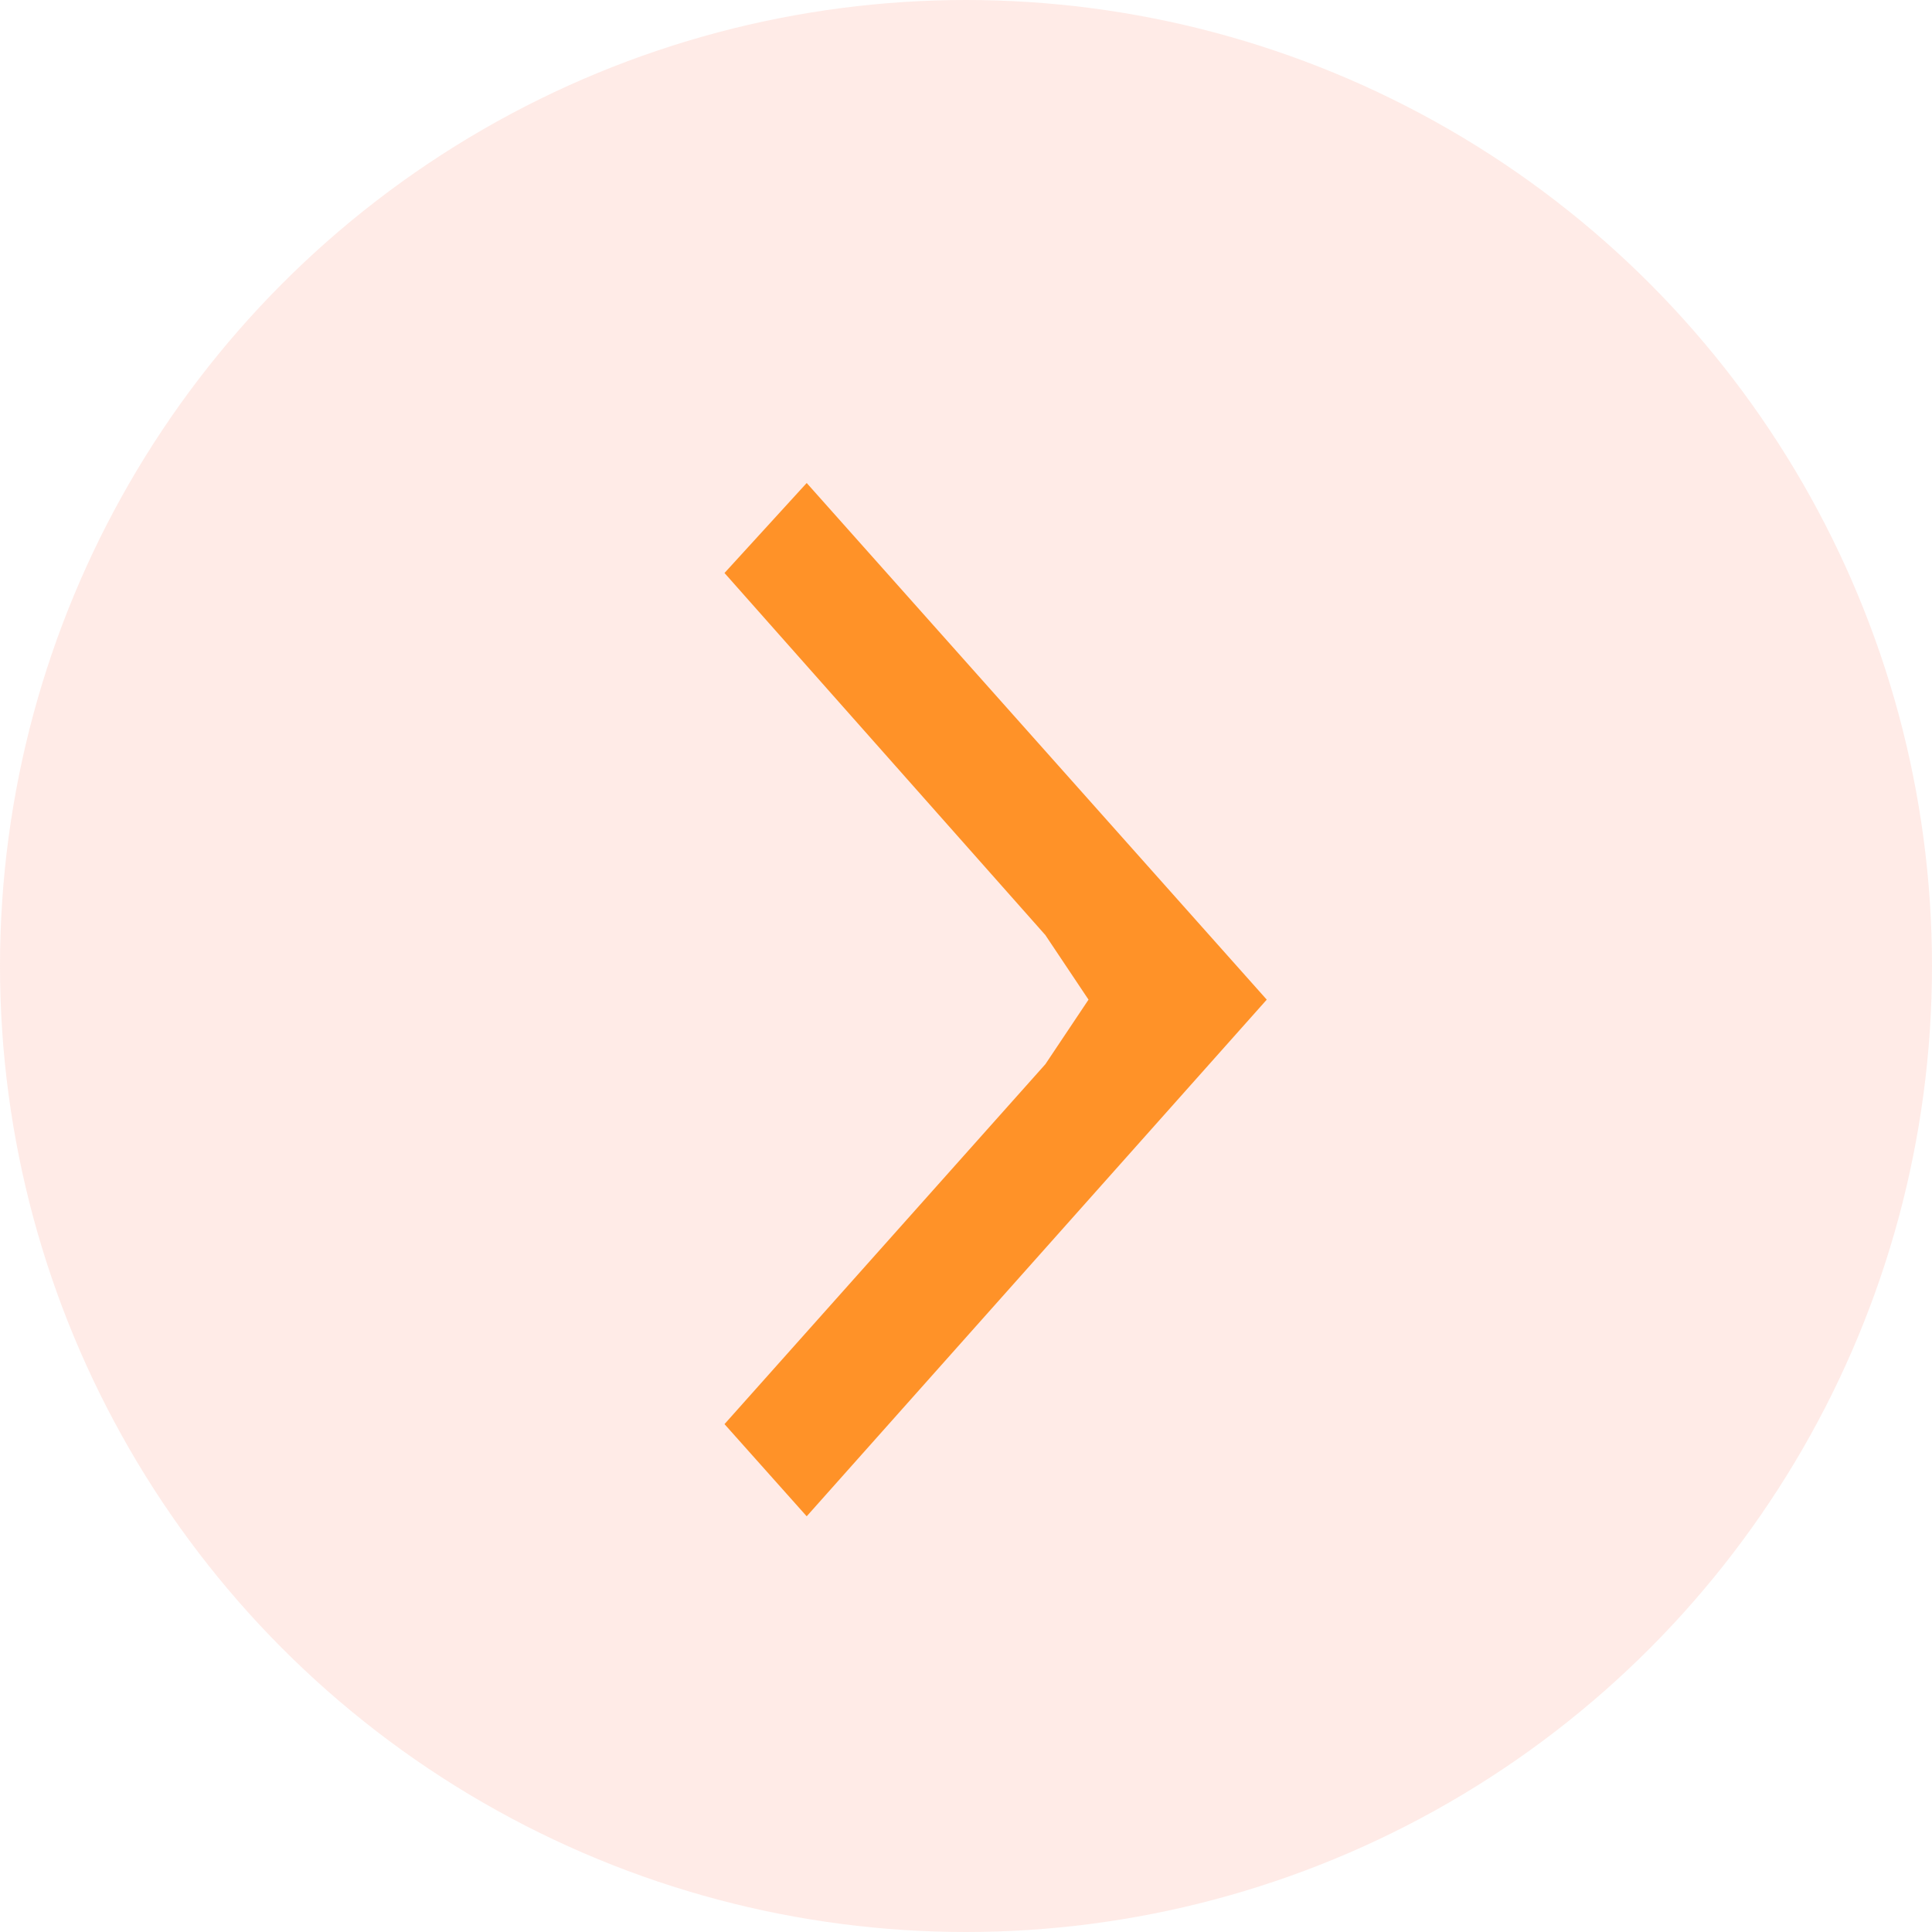 <svg width="24" height="24" viewBox="0 0 24 24" fill="none" xmlns="http://www.w3.org/2000/svg">
<circle opacity="0.2" cx="12" cy="12" r="12" fill="#FF9E87"/>
<path d="M10.021 6L9 7.118L12.986 11.616L13.522 12.418L12.986 13.22L9 17.691L10.021 18.836L15.736 12.418L10.021 6Z" fill="#FF9228"/>
</svg>
